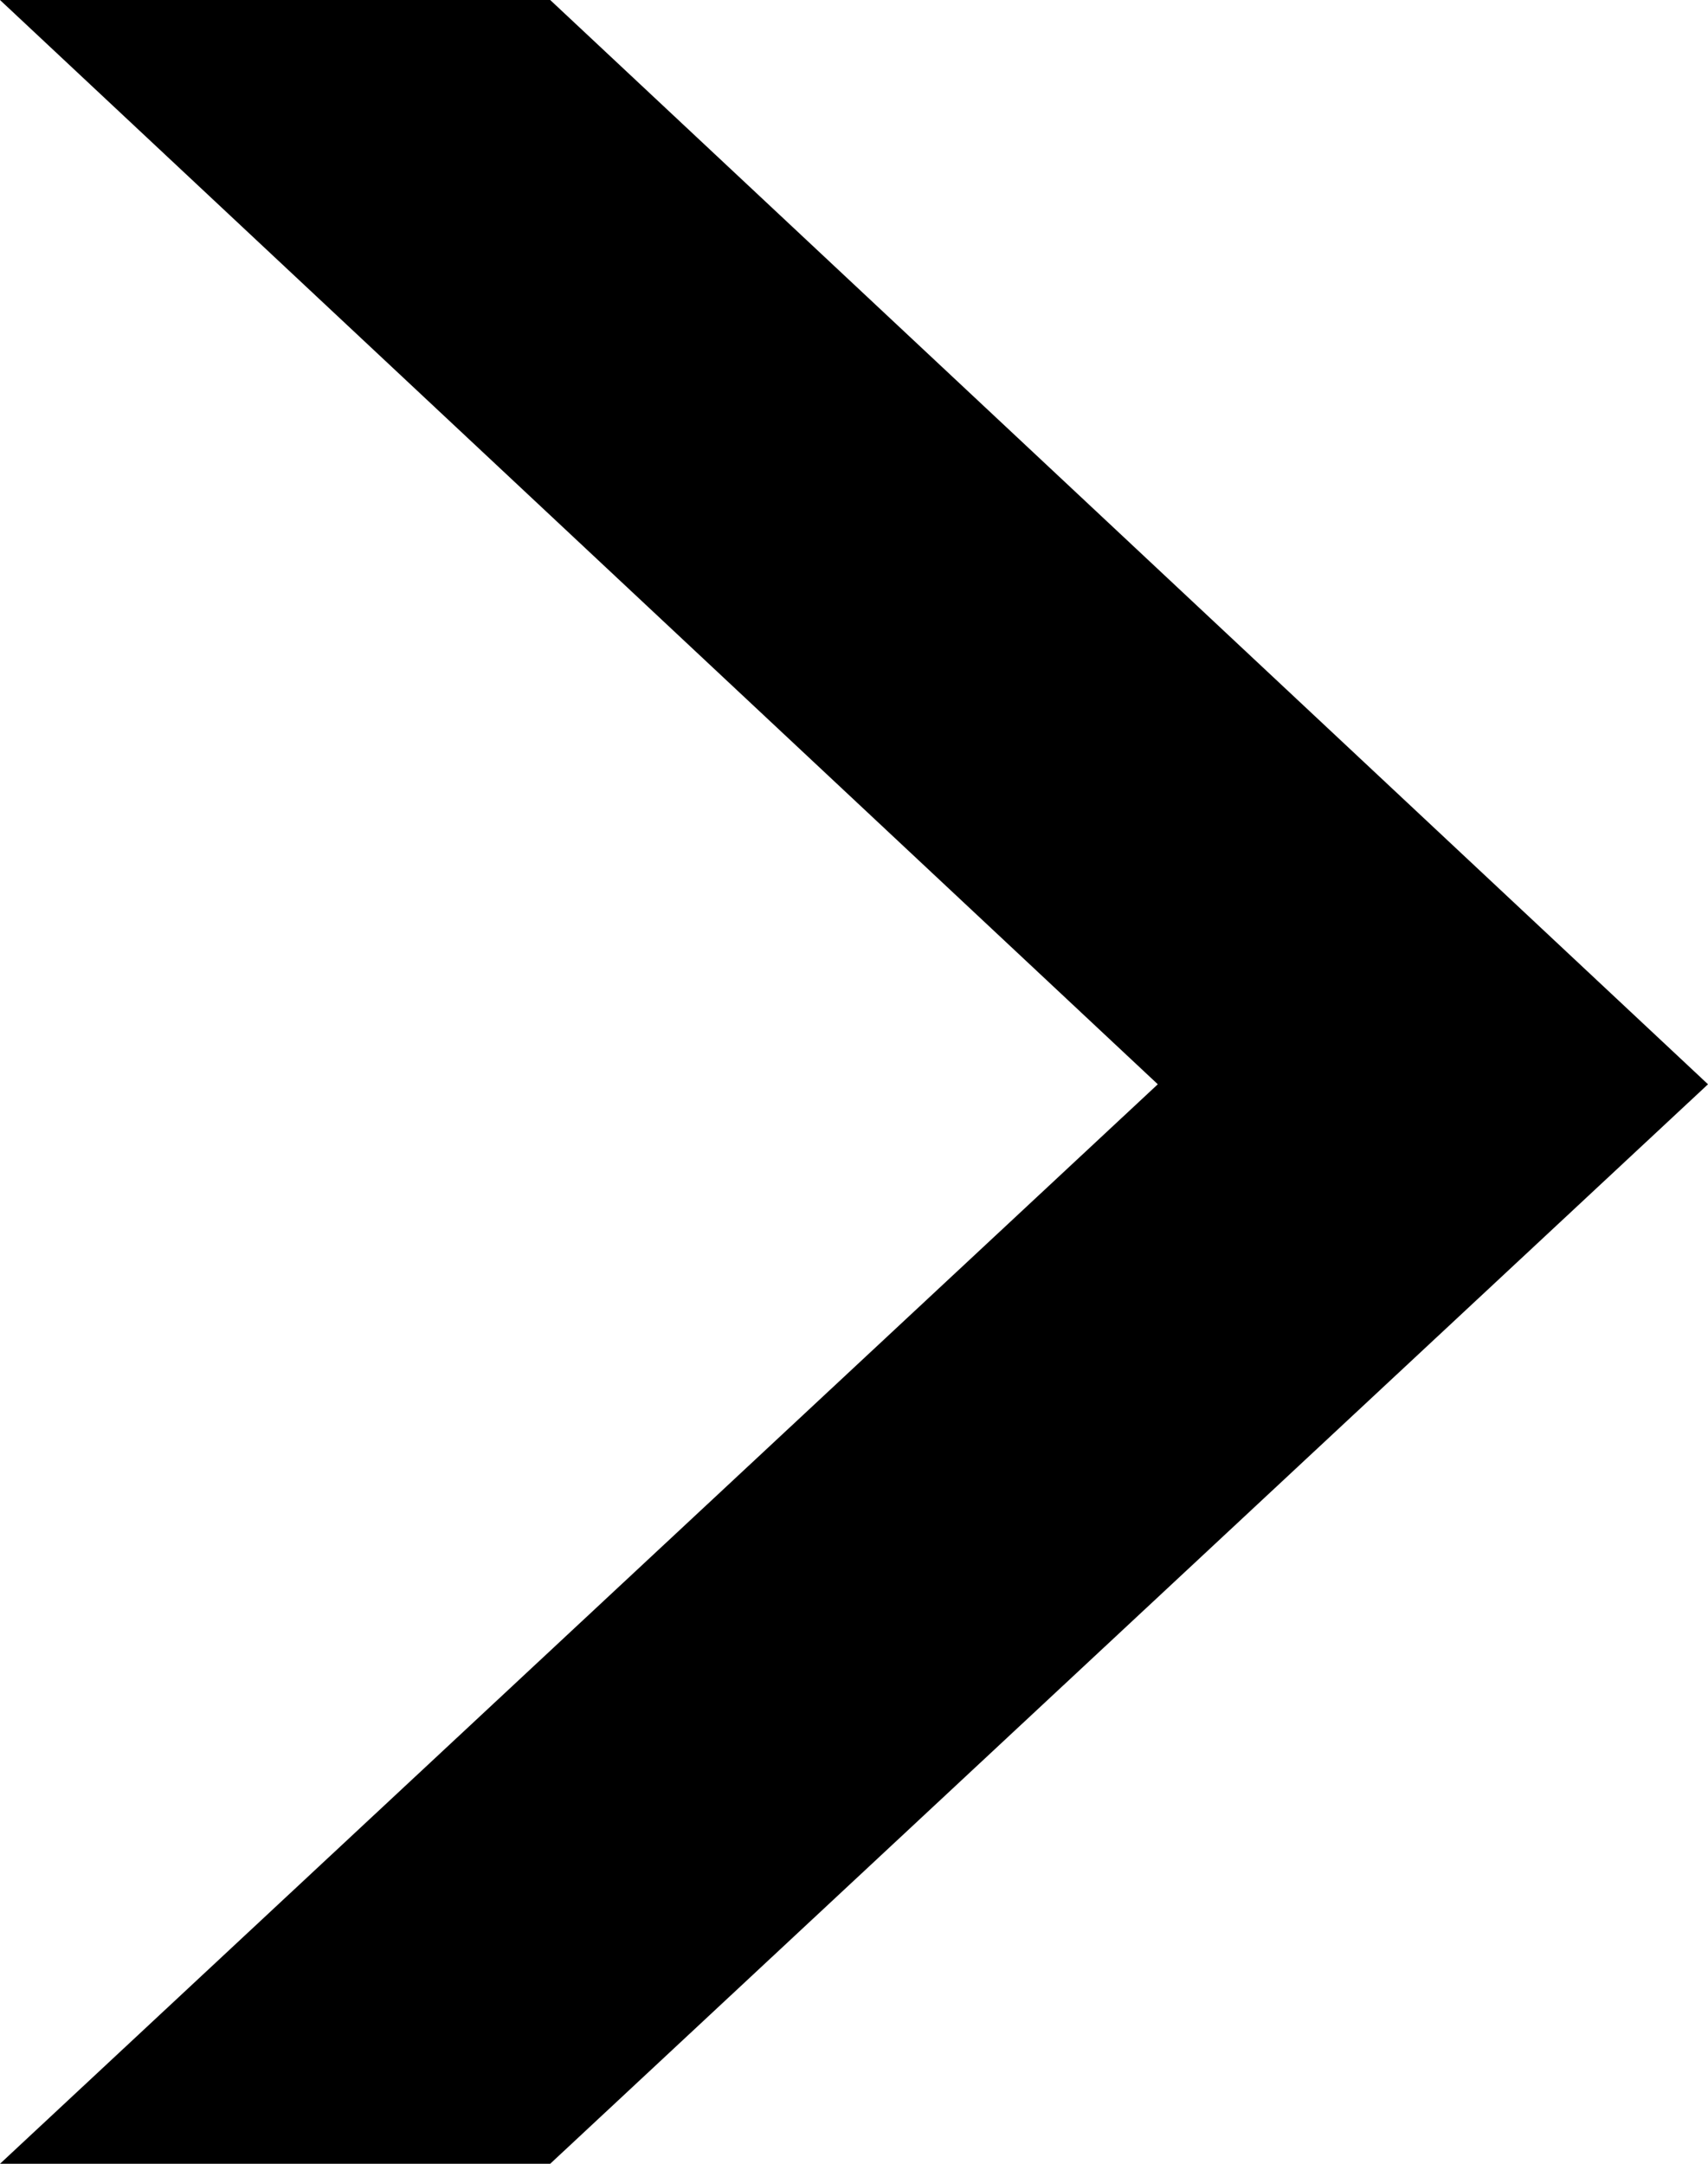 <svg width="15" height="19" viewBox="0 0 15 19" fill="none" xmlns="http://www.w3.org/2000/svg">
<path d="M0 19L4.832 19L15 9.521L4.832 -4.22421e-07L-1.66103e-06 0L10.168 9.521L0 19Z" fill="black"/>
</svg>
